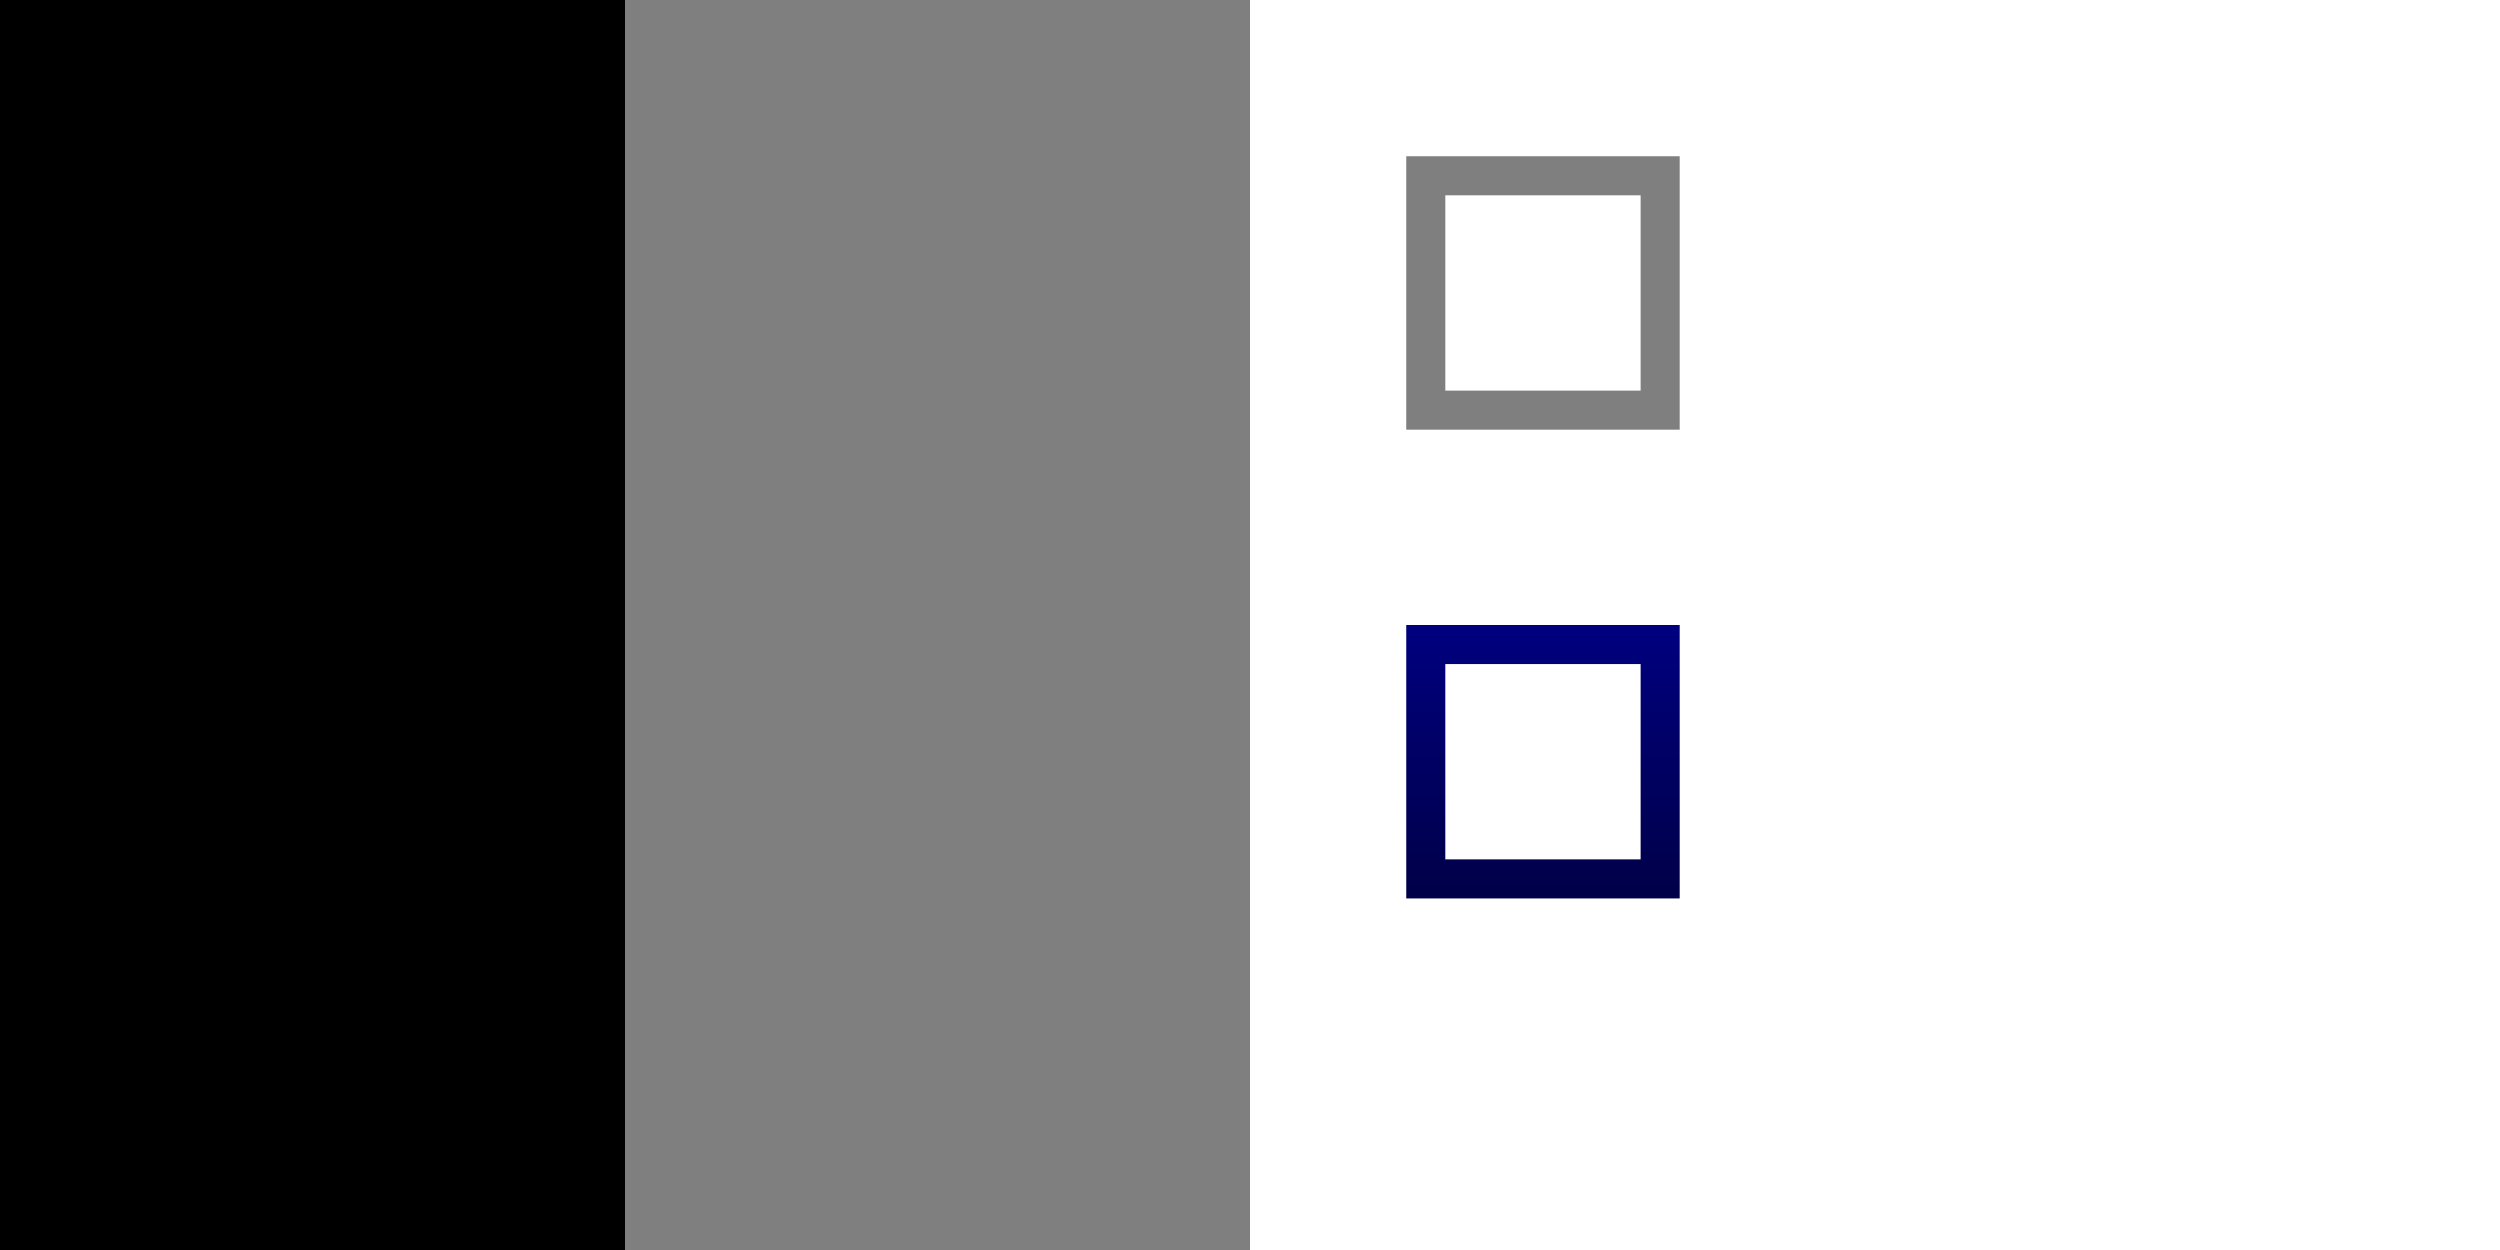 <svg xmlns="http://www.w3.org/2000/svg" width="64" height="32">
	<rect width="16" height="32" fill="#000"/>
	<rect x="16" width="16" height="32" fill="currentColor" fill-opacity=".5"/>
	<rect x="36.5" y="4.5" width="6" height="6" stroke="currentColor" fill="none" stroke-opacity=".5"/>
	<rect x="36.5" y="16.5" width="6" height="6" stroke="url(#keep)" fill="none"/>

	<defs>
		<linearGradient id="keep" x2="0" y2="32" gradientUnits="userSpaceOnUse">
			<stop offset="0" stop-color="blue"/>
			<stop offset="40" stop-color="currentColor"/>
		</linearGradient>
	</defs>
</svg>